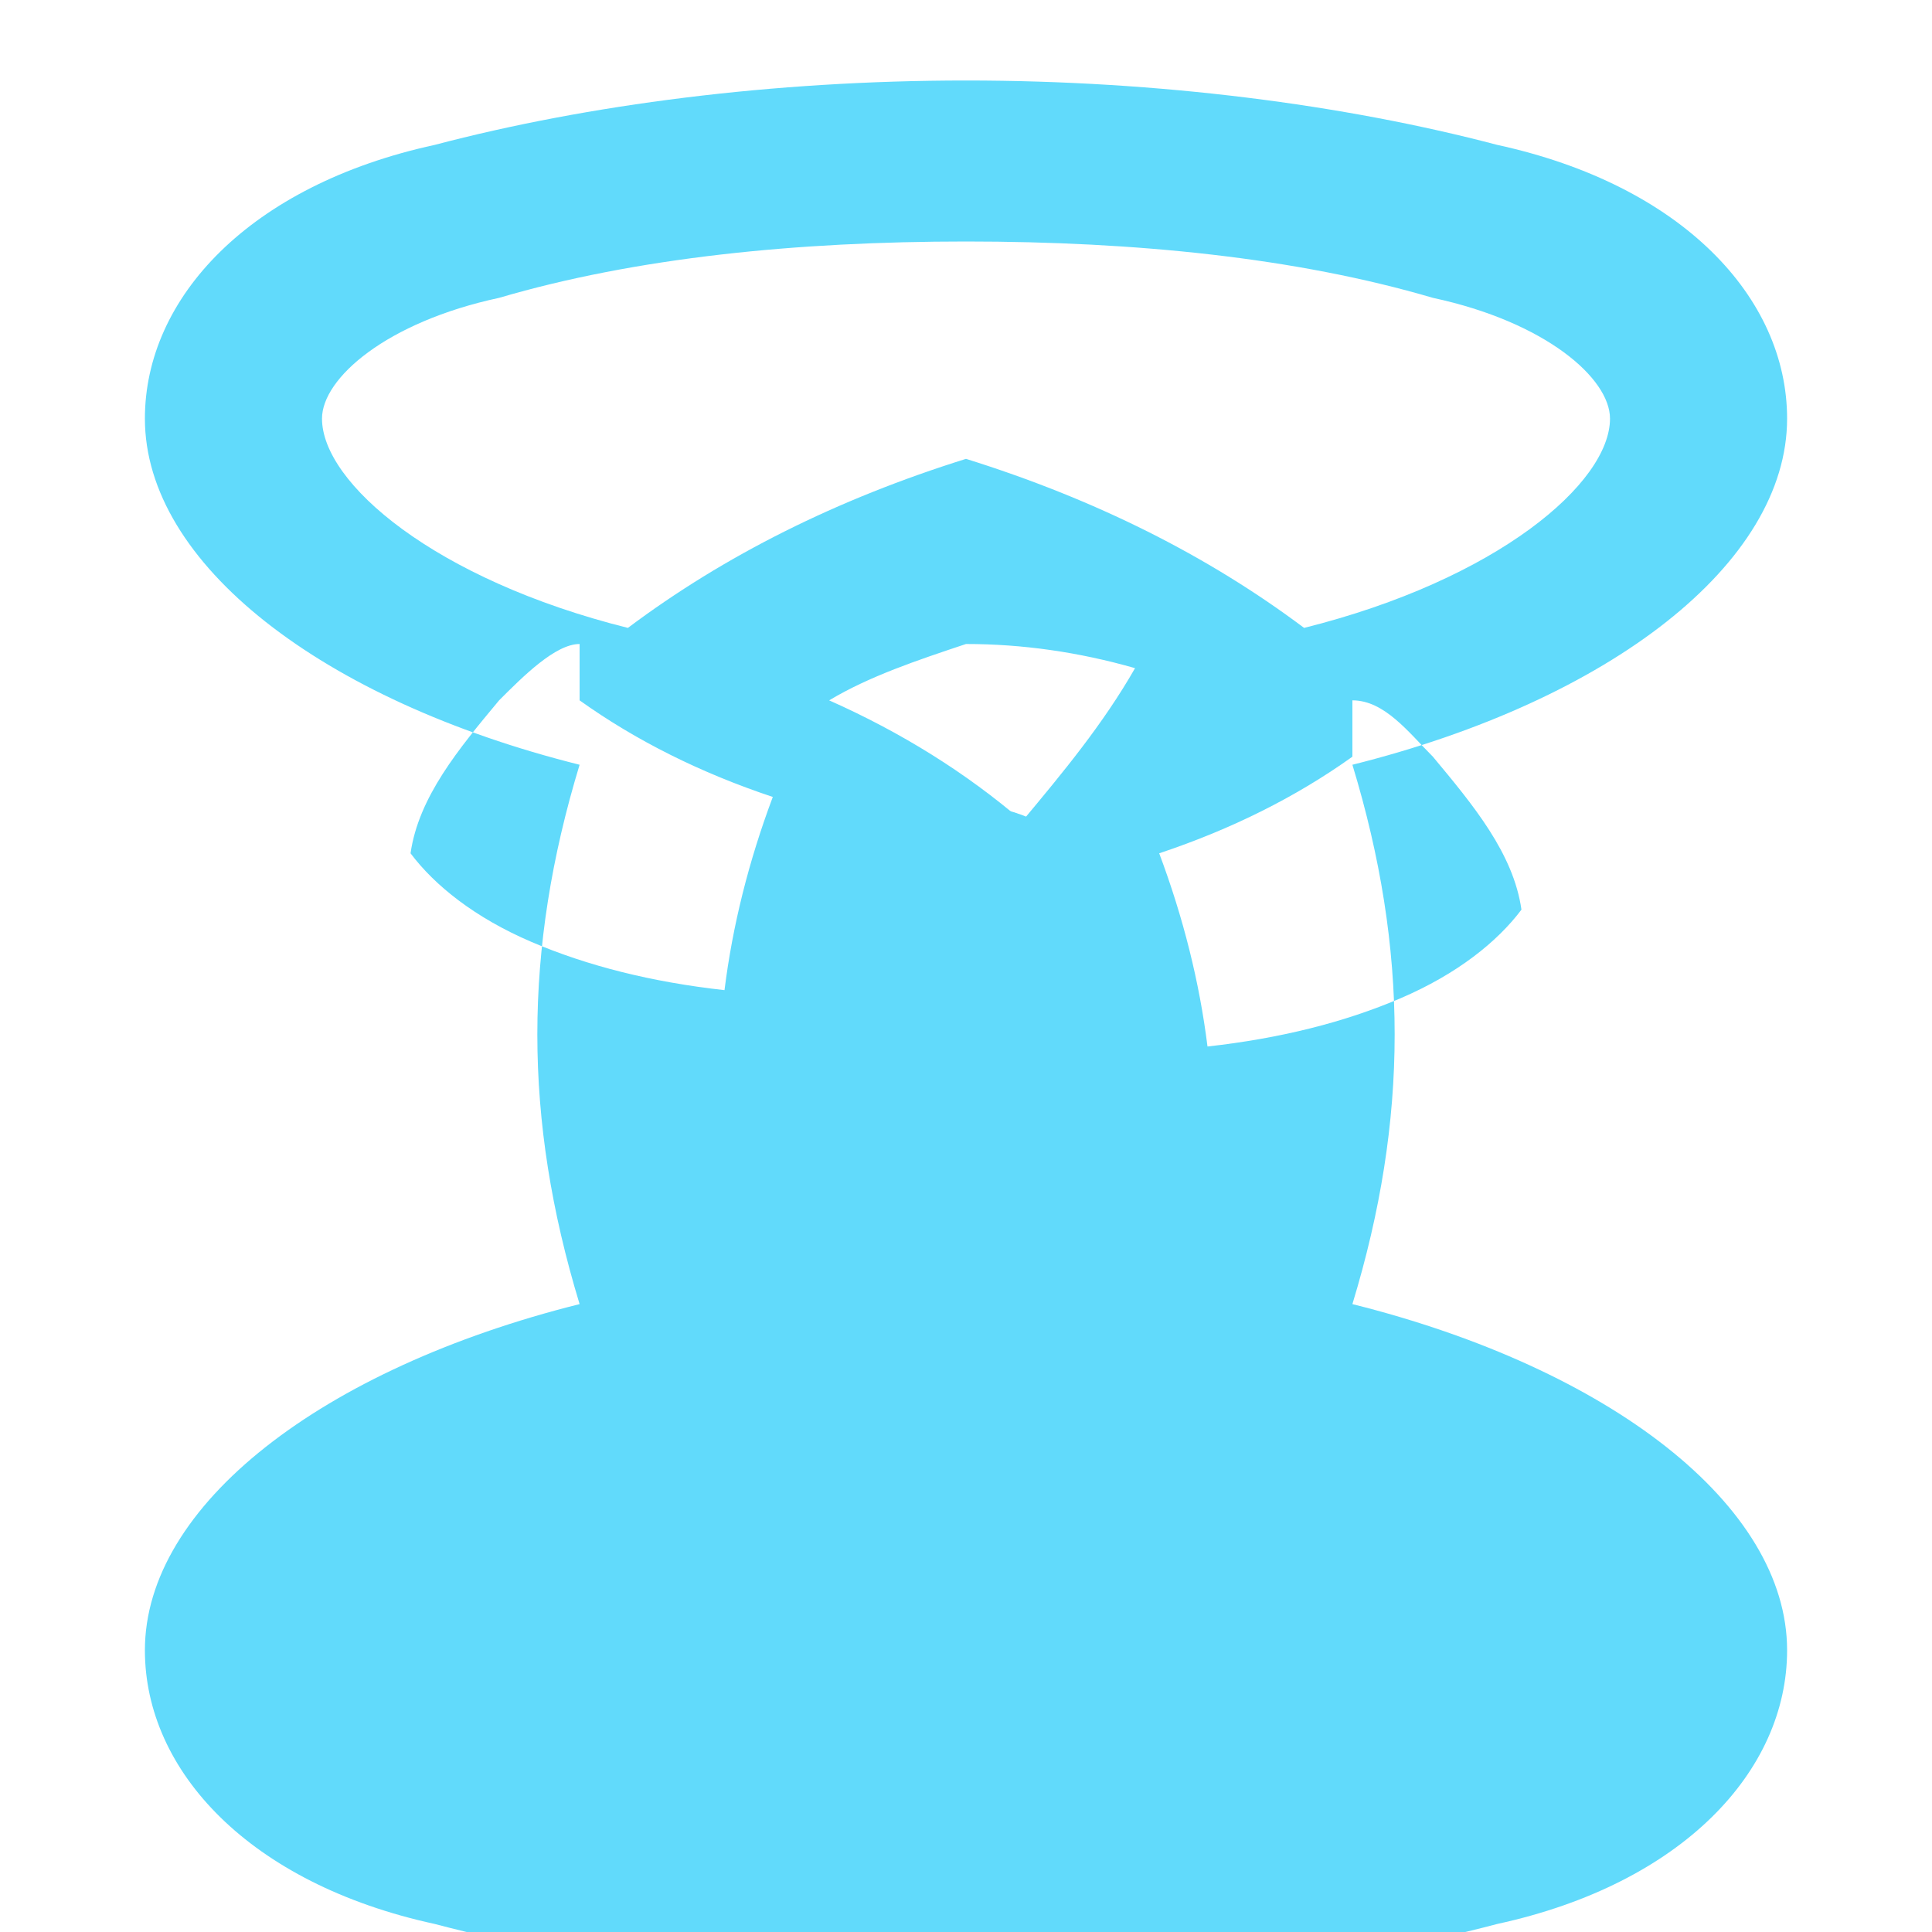 <svg xmlns="http://www.w3.org/2000/svg" viewBox="0 0 24 24" fill="#61DAFB">
  <circle cx="12" cy="12" r="2"/>
  <path d="M12 1c-2.4 0-4.7.3-6.6.8C3.1 2.3 1.8 3.7 1.8 5.2c0 1.8 2.2 3.5 5.4 4.3-.7 2.3-.7 4.4 0 6.7-3.2.8-5.4 2.5-5.4 4.3 0 1.5 1.3 2.9 3.6 3.4 1.9.5 4.2.8 6.6.8s4.7-.3 6.6-.8c2.3-.5 3.6-1.9 3.6-3.4 0-1.8-2.2-3.5-5.4-4.3.7-2.3.7-4.4 0-6.7 3.2-.8 5.4-2.5 5.4-4.3 0-1.5-1.3-2.9-3.6-3.4C16.7 1.3 14.4 1 12 1zm0 2c2.1 0 4.1.2 5.8.7 1.4.3 2.2 1 2.2 1.5 0 .8-1.4 2-3.8 2.6-1.2-.9-2.6-1.6-4.2-2.1-1.6.5-3 1.2-4.2 2.1-2.4-.6-3.8-1.8-3.8-2.6 0-.5.8-1.2 2.2-1.5C7.9 3.2 9.9 3 12 3zM7.2 8.7c.7.5 1.5.9 2.4 1.2-.3.8-.5 1.6-.6 2.4-.9-.1-1.7-.3-2.4-.6-.7-.3-1.2-.7-1.5-1.1.1-.7.6-1.3 1.1-1.9.3-.3.7-.7 1-.7 0 .2 0 .5 0 .7zM12 8c.7 0 1.4.1 2.1.3-.4.7-.9 1.3-1.4 1.9-.7-.6-1.5-1.1-2.4-1.5.5-.3 1.1-.5 1.7-.7zm4.8.7c.4 0 .7.4 1 .7.5.6 1 1.2 1.1 1.9-.3.4-.8.8-1.5 1.1-.7.3-1.5.5-2.4.6-.1-.8-.3-1.6-.6-2.4.9-.3 1.7-.7 2.4-1.2v-.7z"/>
</svg>